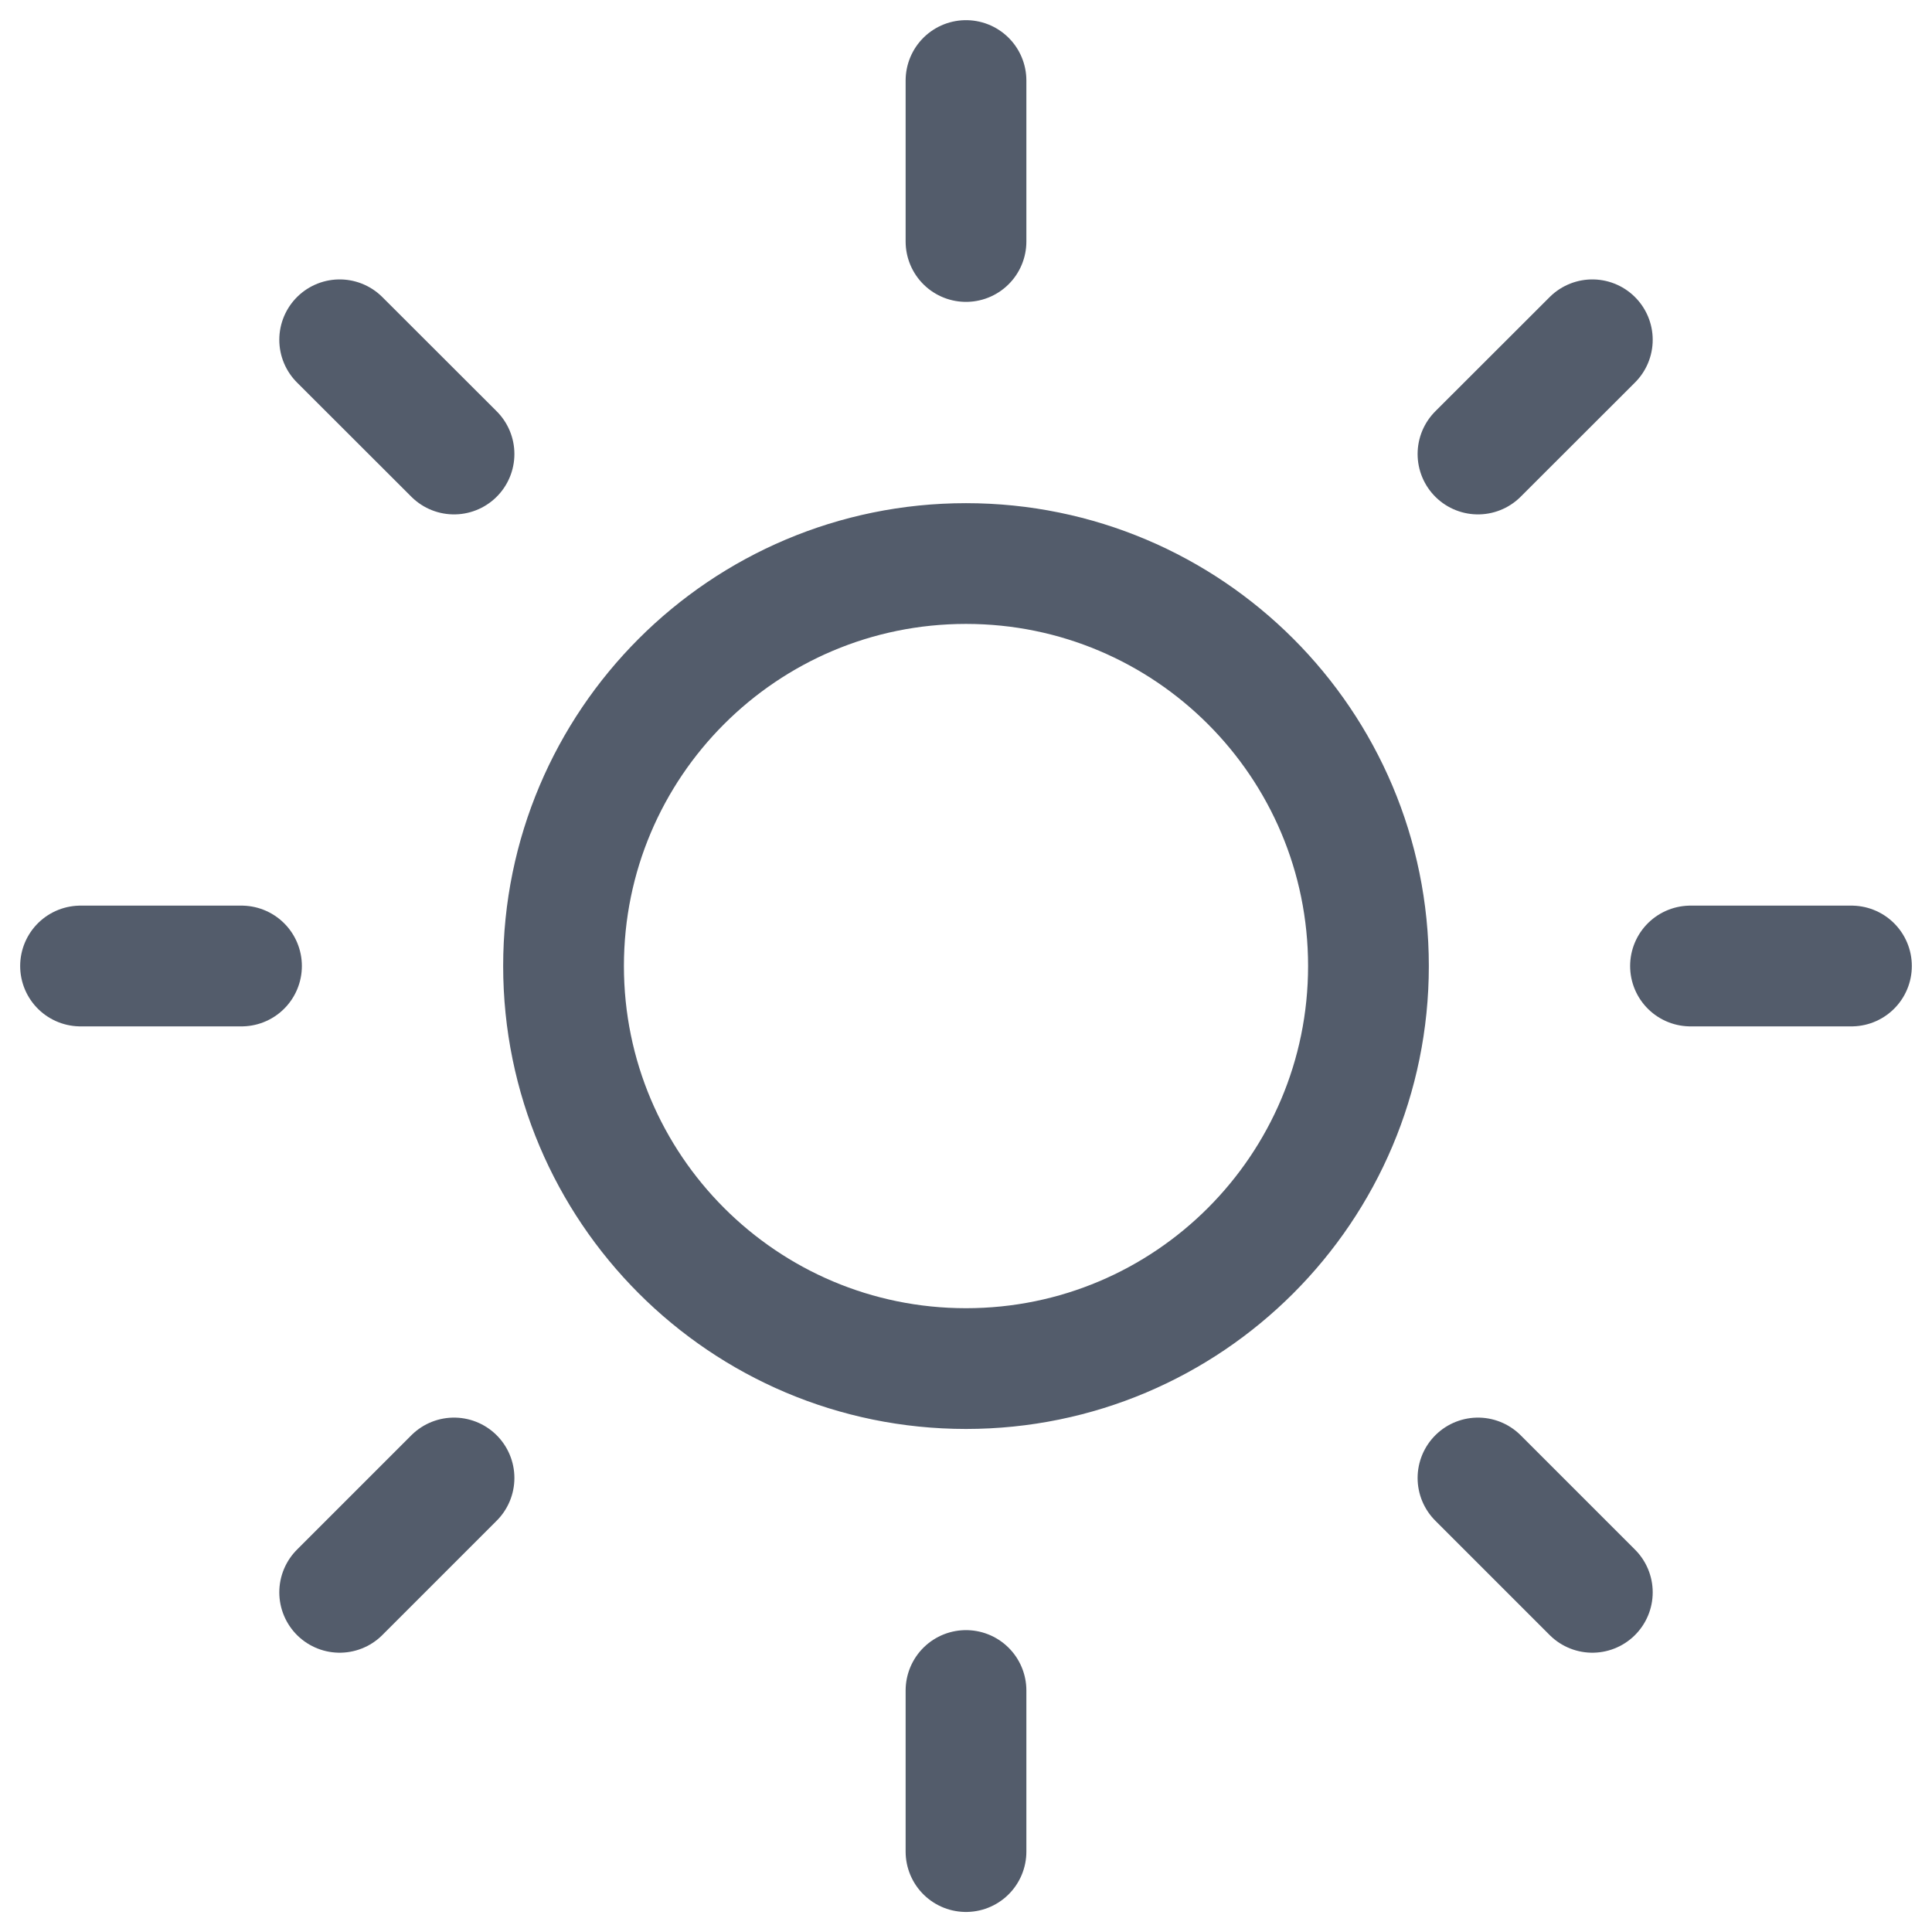 <svg width="16" height="16" viewBox="0 0 16 16" fill="none" xmlns="http://www.w3.org/2000/svg">
<g id="sun" clip-path="url(#clip0_939_354)">
<path id="Icon" d="M8 0.667V2M8 14V15.334M2.813 2.814L3.76 3.76M12.24 12.24L13.187 13.187M0.667 8H2M14 8H15.333M2.813 13.187L3.76 12.24M12.24 3.76L13.187 2.814M11.333 8C11.333 9.841 9.841 11.334 8 11.334C6.159 11.334 4.667 9.841 4.667 8C4.667 6.159 6.159 4.667 8 4.667C9.841 4.667 11.333 6.159 11.333 8Z" stroke="#535C6B" stroke-linecap="round" stroke-linejoin="round"/>
</g>
<defs>
<clipPath id="clip0_939_354">
<rect width="16" height="16" fill="white"/>
</clipPath>
</defs>
</svg>

